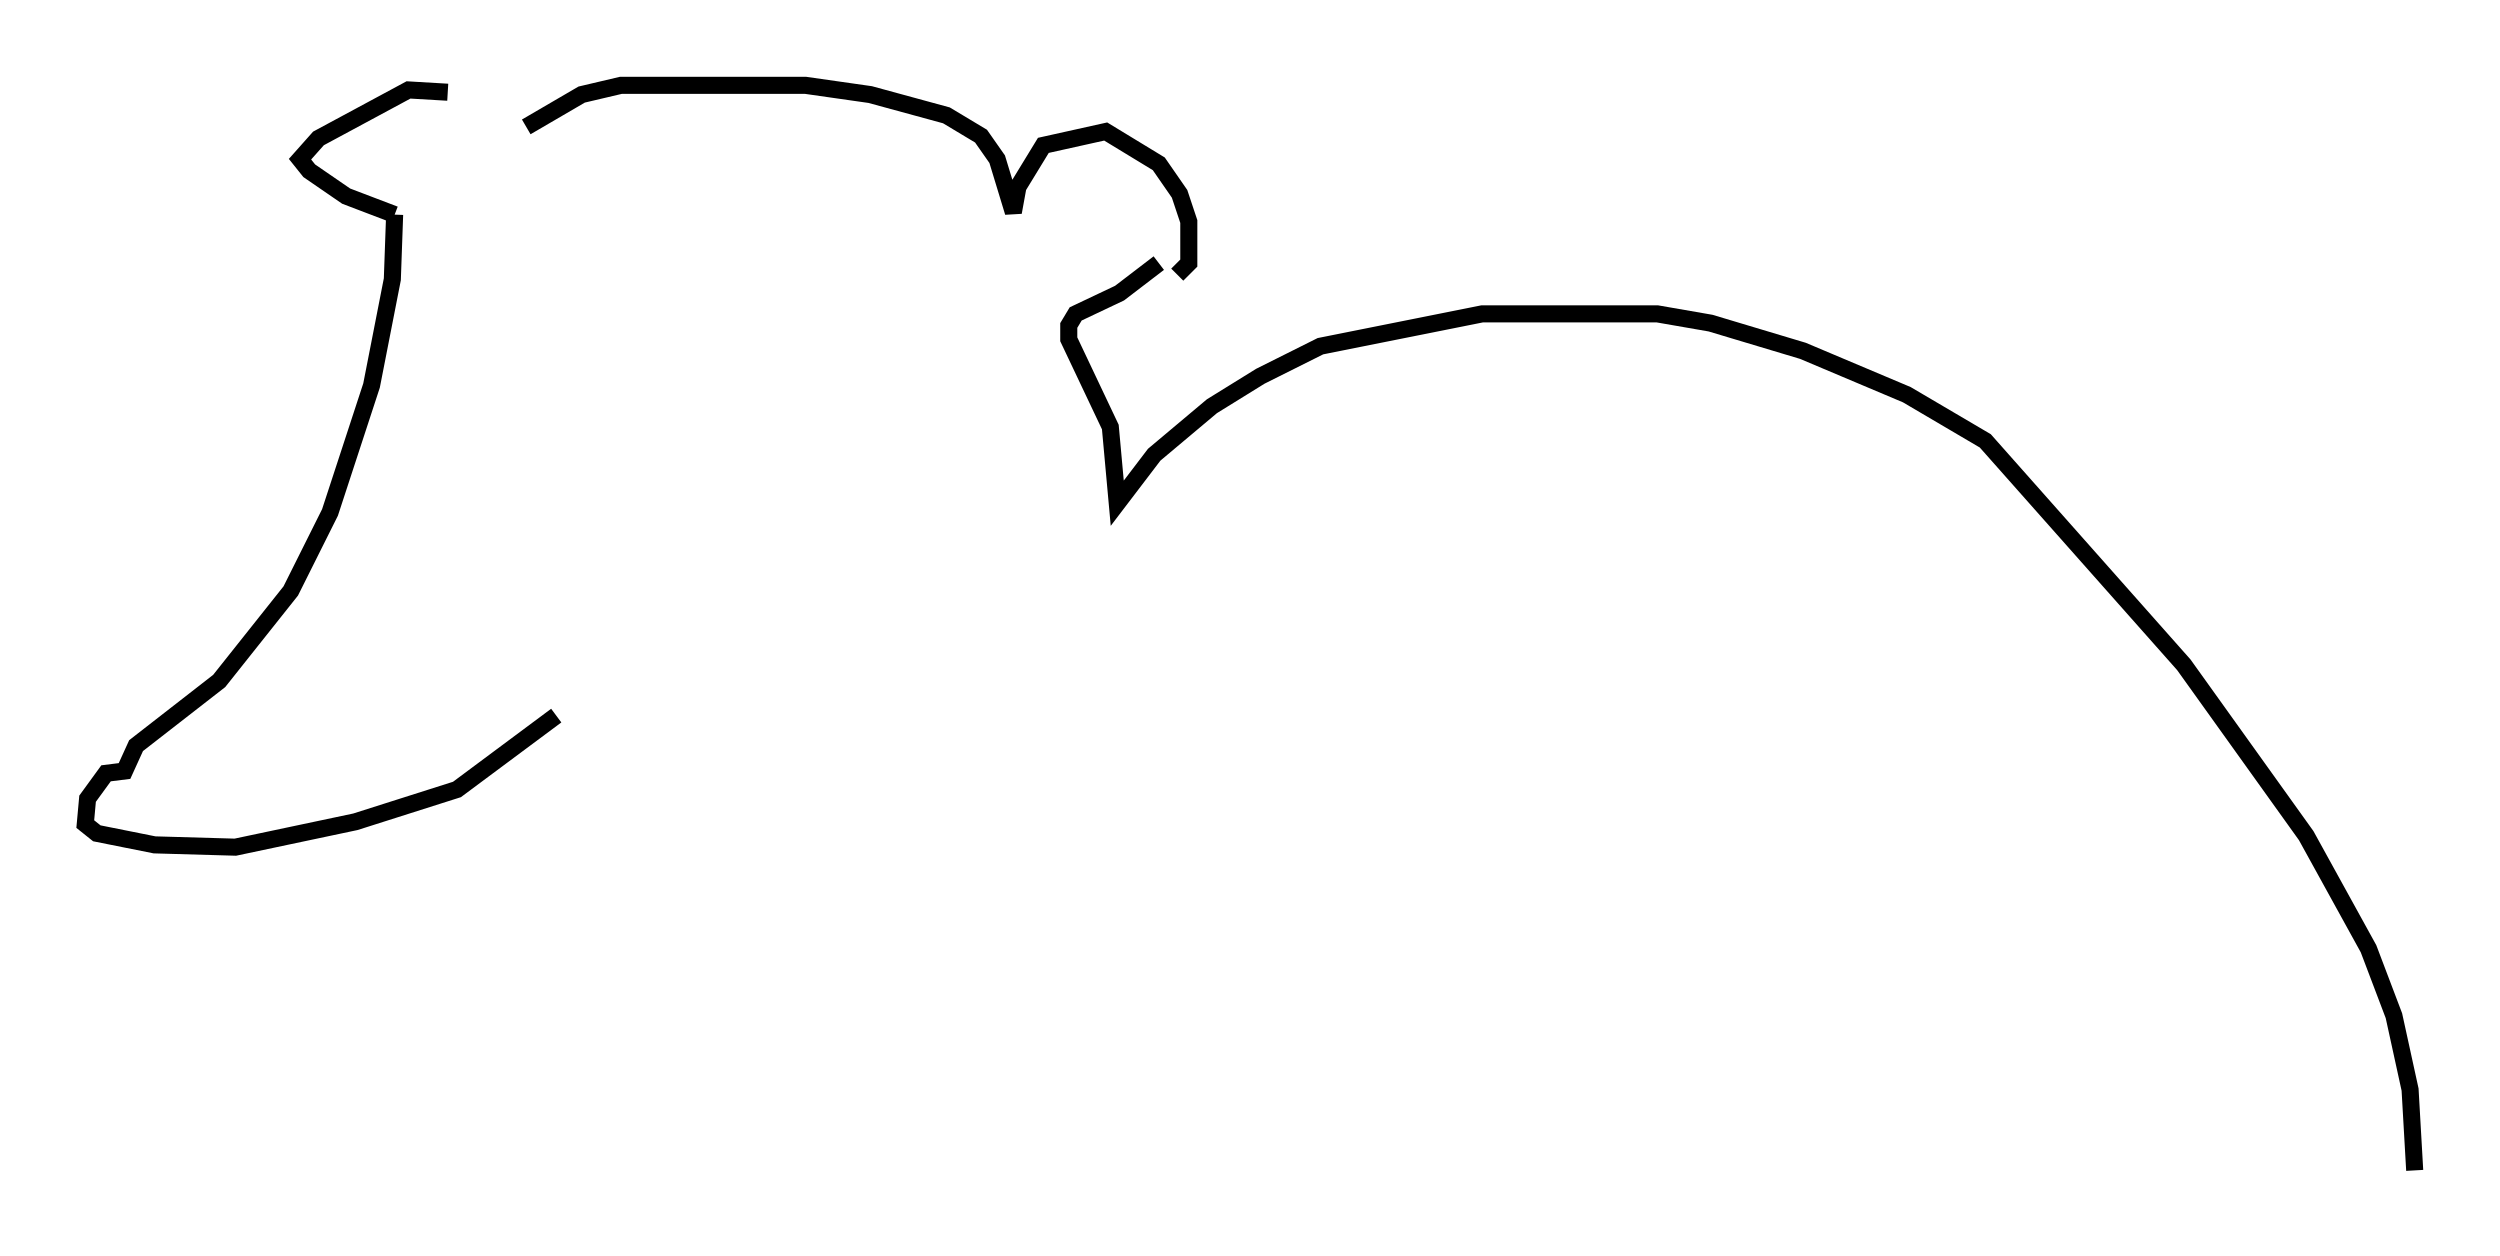 <?xml version="1.0" encoding="utf-8" ?>
<svg baseProfile="full" height="73.599" version="1.1" width="146.534" xmlns="http://www.w3.org/2000/svg" xmlns:ev="http://www.w3.org/2001/xml-events" xmlns:xlink="http://www.w3.org/1999/xlink"><defs /><rect fill="white" height="73.599" width="146.534" x="0" y="0" /><path d="M30.845, 7.571 m-4.601, -2.165 l-2.3, -0.135 -5.277, 2.842 l-1.083, 1.218 0.541, 0.677 l2.165, 1.488 2.842, 1.083 m7.713, -5.142 l3.248, -1.894 2.3, -0.541 l10.825, 0.0 3.789, 0.541 l4.465, 1.218 2.03, 1.218 l0.947, 1.353 0.947, 3.112 l0.271, -1.488 1.488, -2.436 l3.654, -0.812 3.112, 1.894 l1.218, 1.759 0.541, 1.624 l0.0, 2.436 -0.677, 0.677 m-45.872, -3.518 l-0.135, 3.789 -1.218, 6.225 l-2.436, 7.442 -2.3, 4.601 l-4.195, 5.277 -4.871, 3.789 l-0.677, 1.488 -1.083, 0.135 l-1.083, 1.488 -0.135, 1.488 l0.677, 0.541 3.383, 0.677 l4.736, 0.135 7.036, -1.488 l5.954, -1.894 5.819, -4.33 m35.318, -26.522 l-2.3, 1.759 -2.571, 1.218 l-0.406, 0.677 0.0, 0.812 l2.436, 5.142 0.406, 4.465 l2.165, -2.842 3.383, -2.842 l2.842, -1.759 3.518, -1.759 l9.472, -1.894 10.284, 0.0 l3.112, 0.541 5.413, 1.624 l6.089, 2.571 4.601, 2.706 l11.637, 13.126 7.172, 10.013 l3.654, 6.631 1.488, 3.924 l0.947, 4.33 0.271, 4.736 " fill="none" stroke="black" stroke-width="1" /></svg>